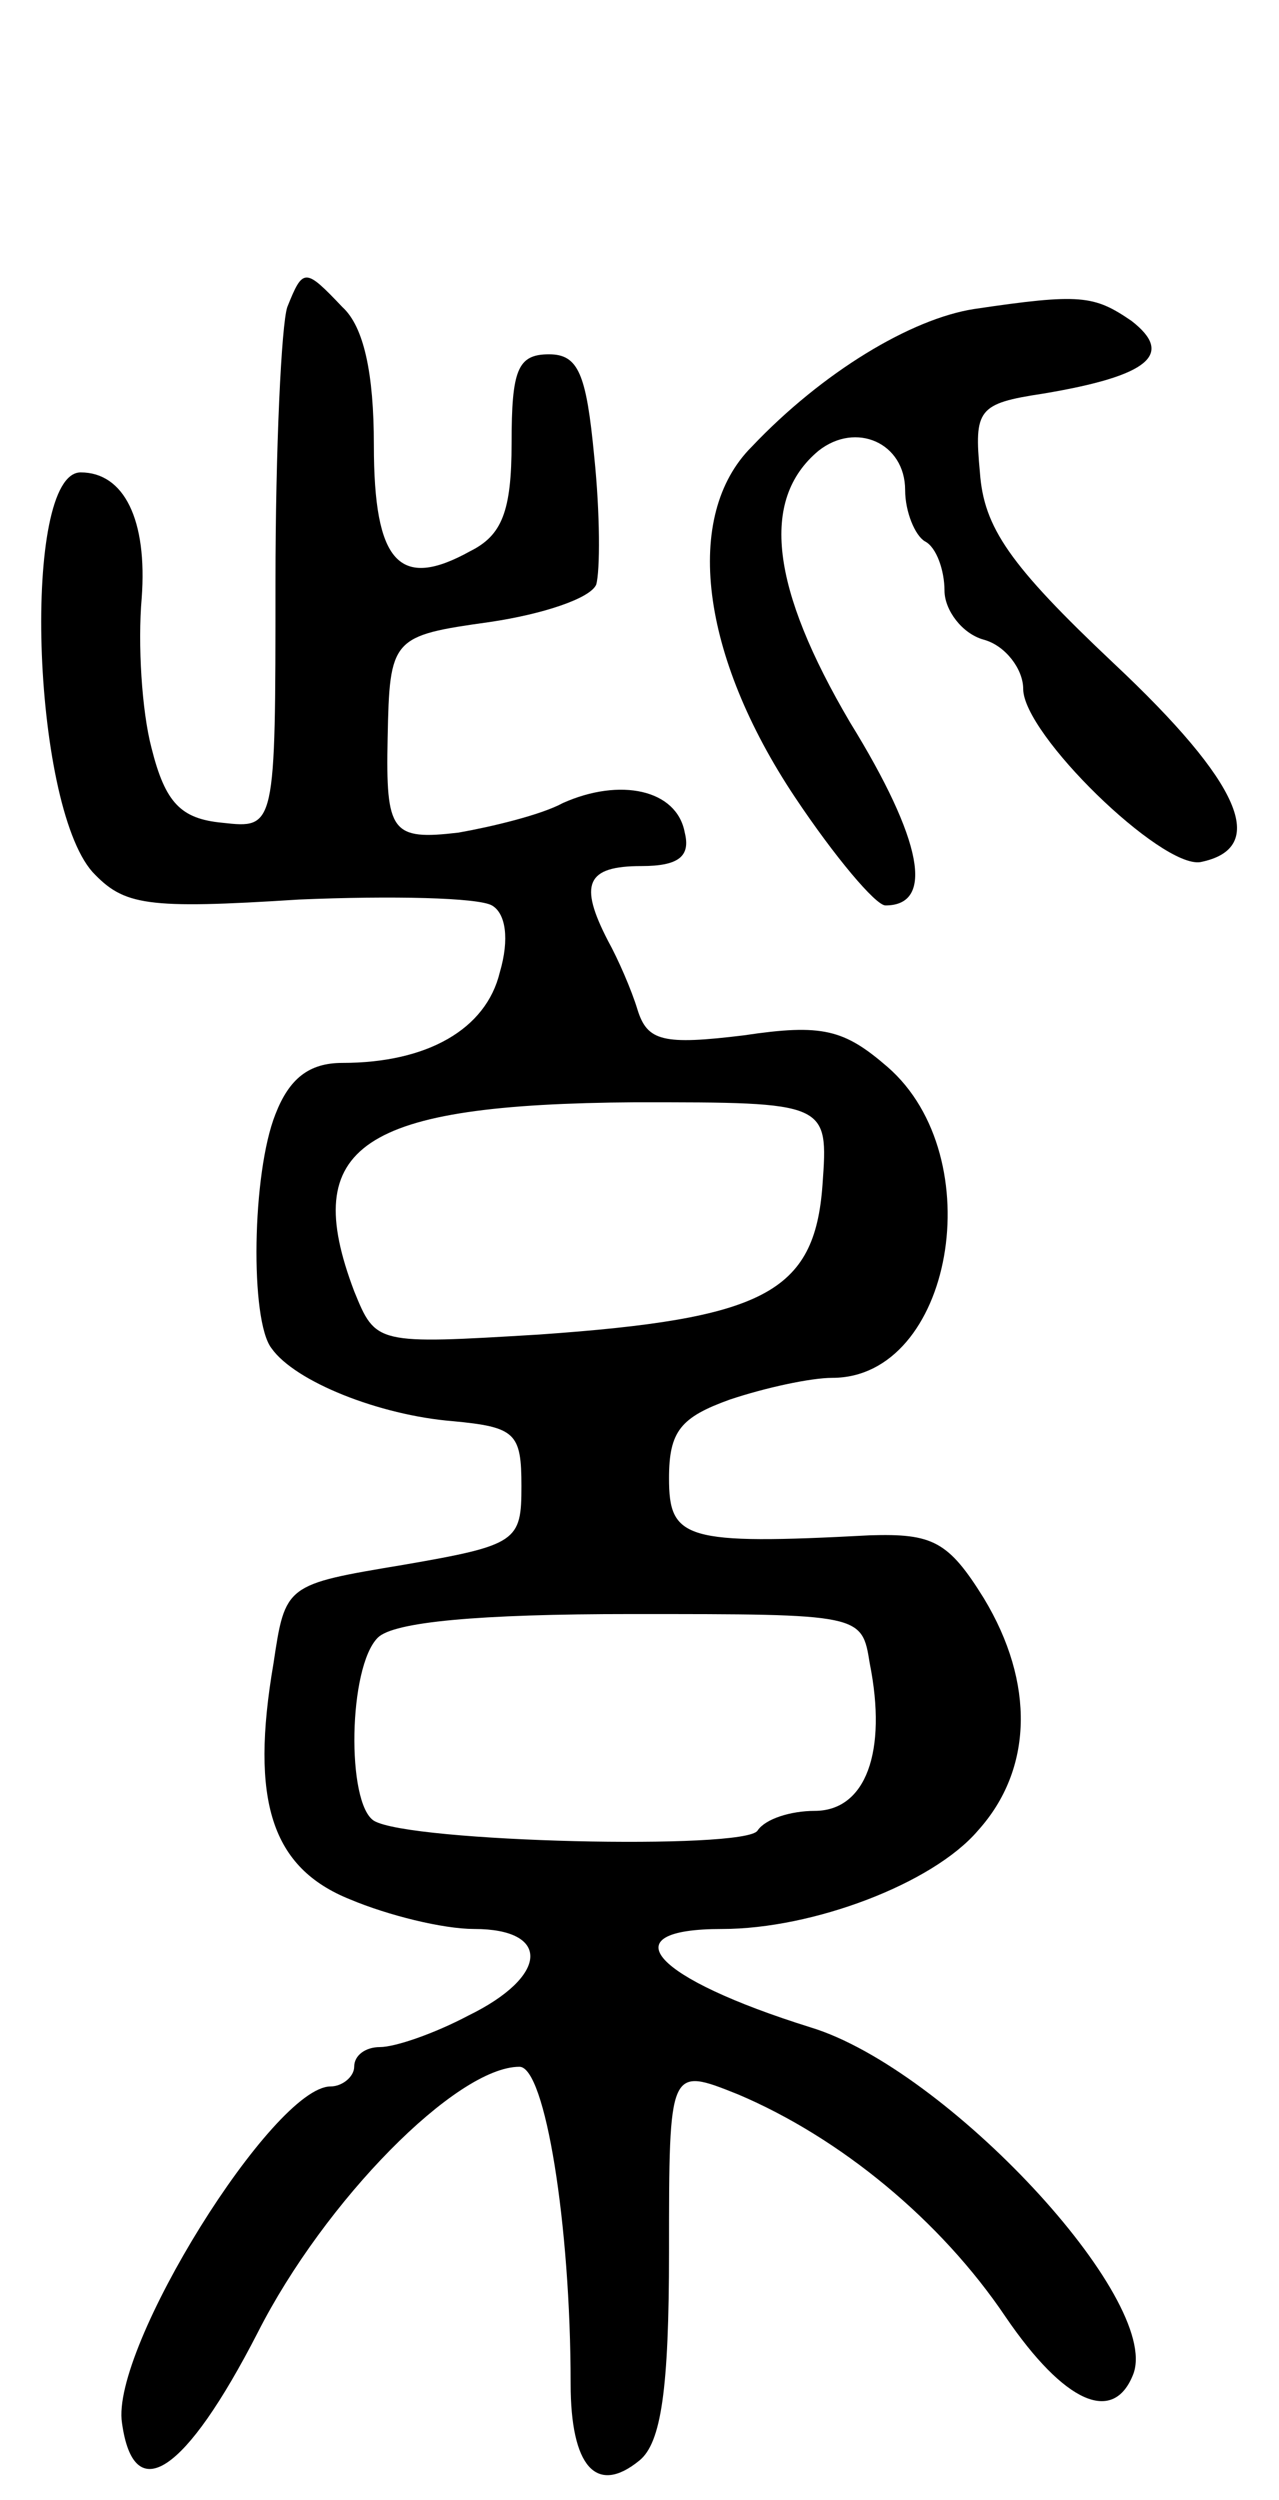 <svg version="1.0" xmlns="http://www.w3.org/2000/svg"
 width="65pt" height="127pt" viewBox="0 0 65 127"
 preserveAspectRatio="xMidYMid meet">
<g transform="translate(0,127) scale(0.1,-0.1)"
fill="#000000" stroke="none">
<path d="M146 1114 c-3 -9 -6 -72 -6 -140 0 -125 0 -125 -27 -122 -21 2 -29
10 -36 38 -5 19 -7 53 -5 76 3 40 -9 64 -31 64 -30 0 -25 -168 6 -203 16 -17
27 -19 105 -14 47 2 91 1 98 -3 7 -4 9 -17 4 -34 -7 -29 -37 -46 -80 -46 -17
0 -27 -8 -34 -26 -12 -30 -13 -105 -2 -119 12 -17 55 -34 92 -37 32 -3 35 -6
35 -33 0 -28 -2 -30 -60 -40 -60 -10 -60 -10 -66 -50 -12 -70 -1 -104 39 -120
19 -8 47 -15 63 -15 39 0 38 -24 -3 -44 -17 -9 -37 -16 -45 -16 -7 0 -13 -4
-13 -10 0 -5 -6 -10 -12 -10 -29 0 -112 -133 -106 -171 6 -43 32 -26 69 46 34
67 101 135 133 135 13 0 26 -80 26 -161 0 -42 13 -57 35 -39 11 9 15 36 15
106 0 94 0 94 35 80 52 -22 103 -64 136 -113 30 -44 55 -55 65 -29 14 38 -95
155 -164 176 -80 25 -103 50 -45 50 46 0 107 23 130 50 28 31 29 75 3 118 -18
29 -26 33 -58 32 -94 -5 -102 -2 -102 29 0 24 6 31 31 40 18 6 41 11 52 11 61
0 81 112 28 158 -22 19 -33 22 -73 16 -41 -5 -49 -3 -54 13 -3 10 -10 26 -15
35 -15 29 -11 38 17 38 19 0 25 5 22 17 -4 22 -33 28 -62 15 -11 -6 -36 -12
-53 -15 -34 -4 -37 0 -36 48 1 51 2 52 52 59 27 4 51 12 54 19 2 7 2 36 -1 65
-4 42 -8 52 -23 52 -16 0 -19 -8 -19 -45 0 -35 -5 -47 -21 -55 -36 -20 -49 -6
-49 54 0 36 -5 60 -16 70 -19 20 -20 20 -28 0z m272 -446 c-4 -55 -30 -68
-144 -76 -83 -5 -83 -5 -94 22 -28 74 3 95 143 96 98 0 98 0 95 -42z m24 -243
c9 -45 -2 -75 -28 -75 -12 0 -25 -4 -29 -10 -6 -10 -177 -6 -195 5 -14 9 -13
78 2 93 8 8 51 12 129 12 117 0 117 0 121 -25z"/>
<path d="M495 1113 c-32 -5 -77 -32 -113 -70 -35 -35 -26 -106 22 -178 20 -30
41 -55 46 -55 25 0 19 33 -18 93 -40 68 -46 113 -16 138 19 15 44 4 44 -20 0
-11 5 -23 10 -26 6 -3 10 -15 10 -25 0 -10 9 -22 20 -25 11 -3 20 -15 20 -25
0 -23 70 -91 90 -88 35 7 21 40 -44 101 -53 50 -66 69 -68 97 -3 32 -1 35 32
40 54 9 67 20 45 37 -19 13 -26 14 -80 6z"/>
</g>
</svg>
